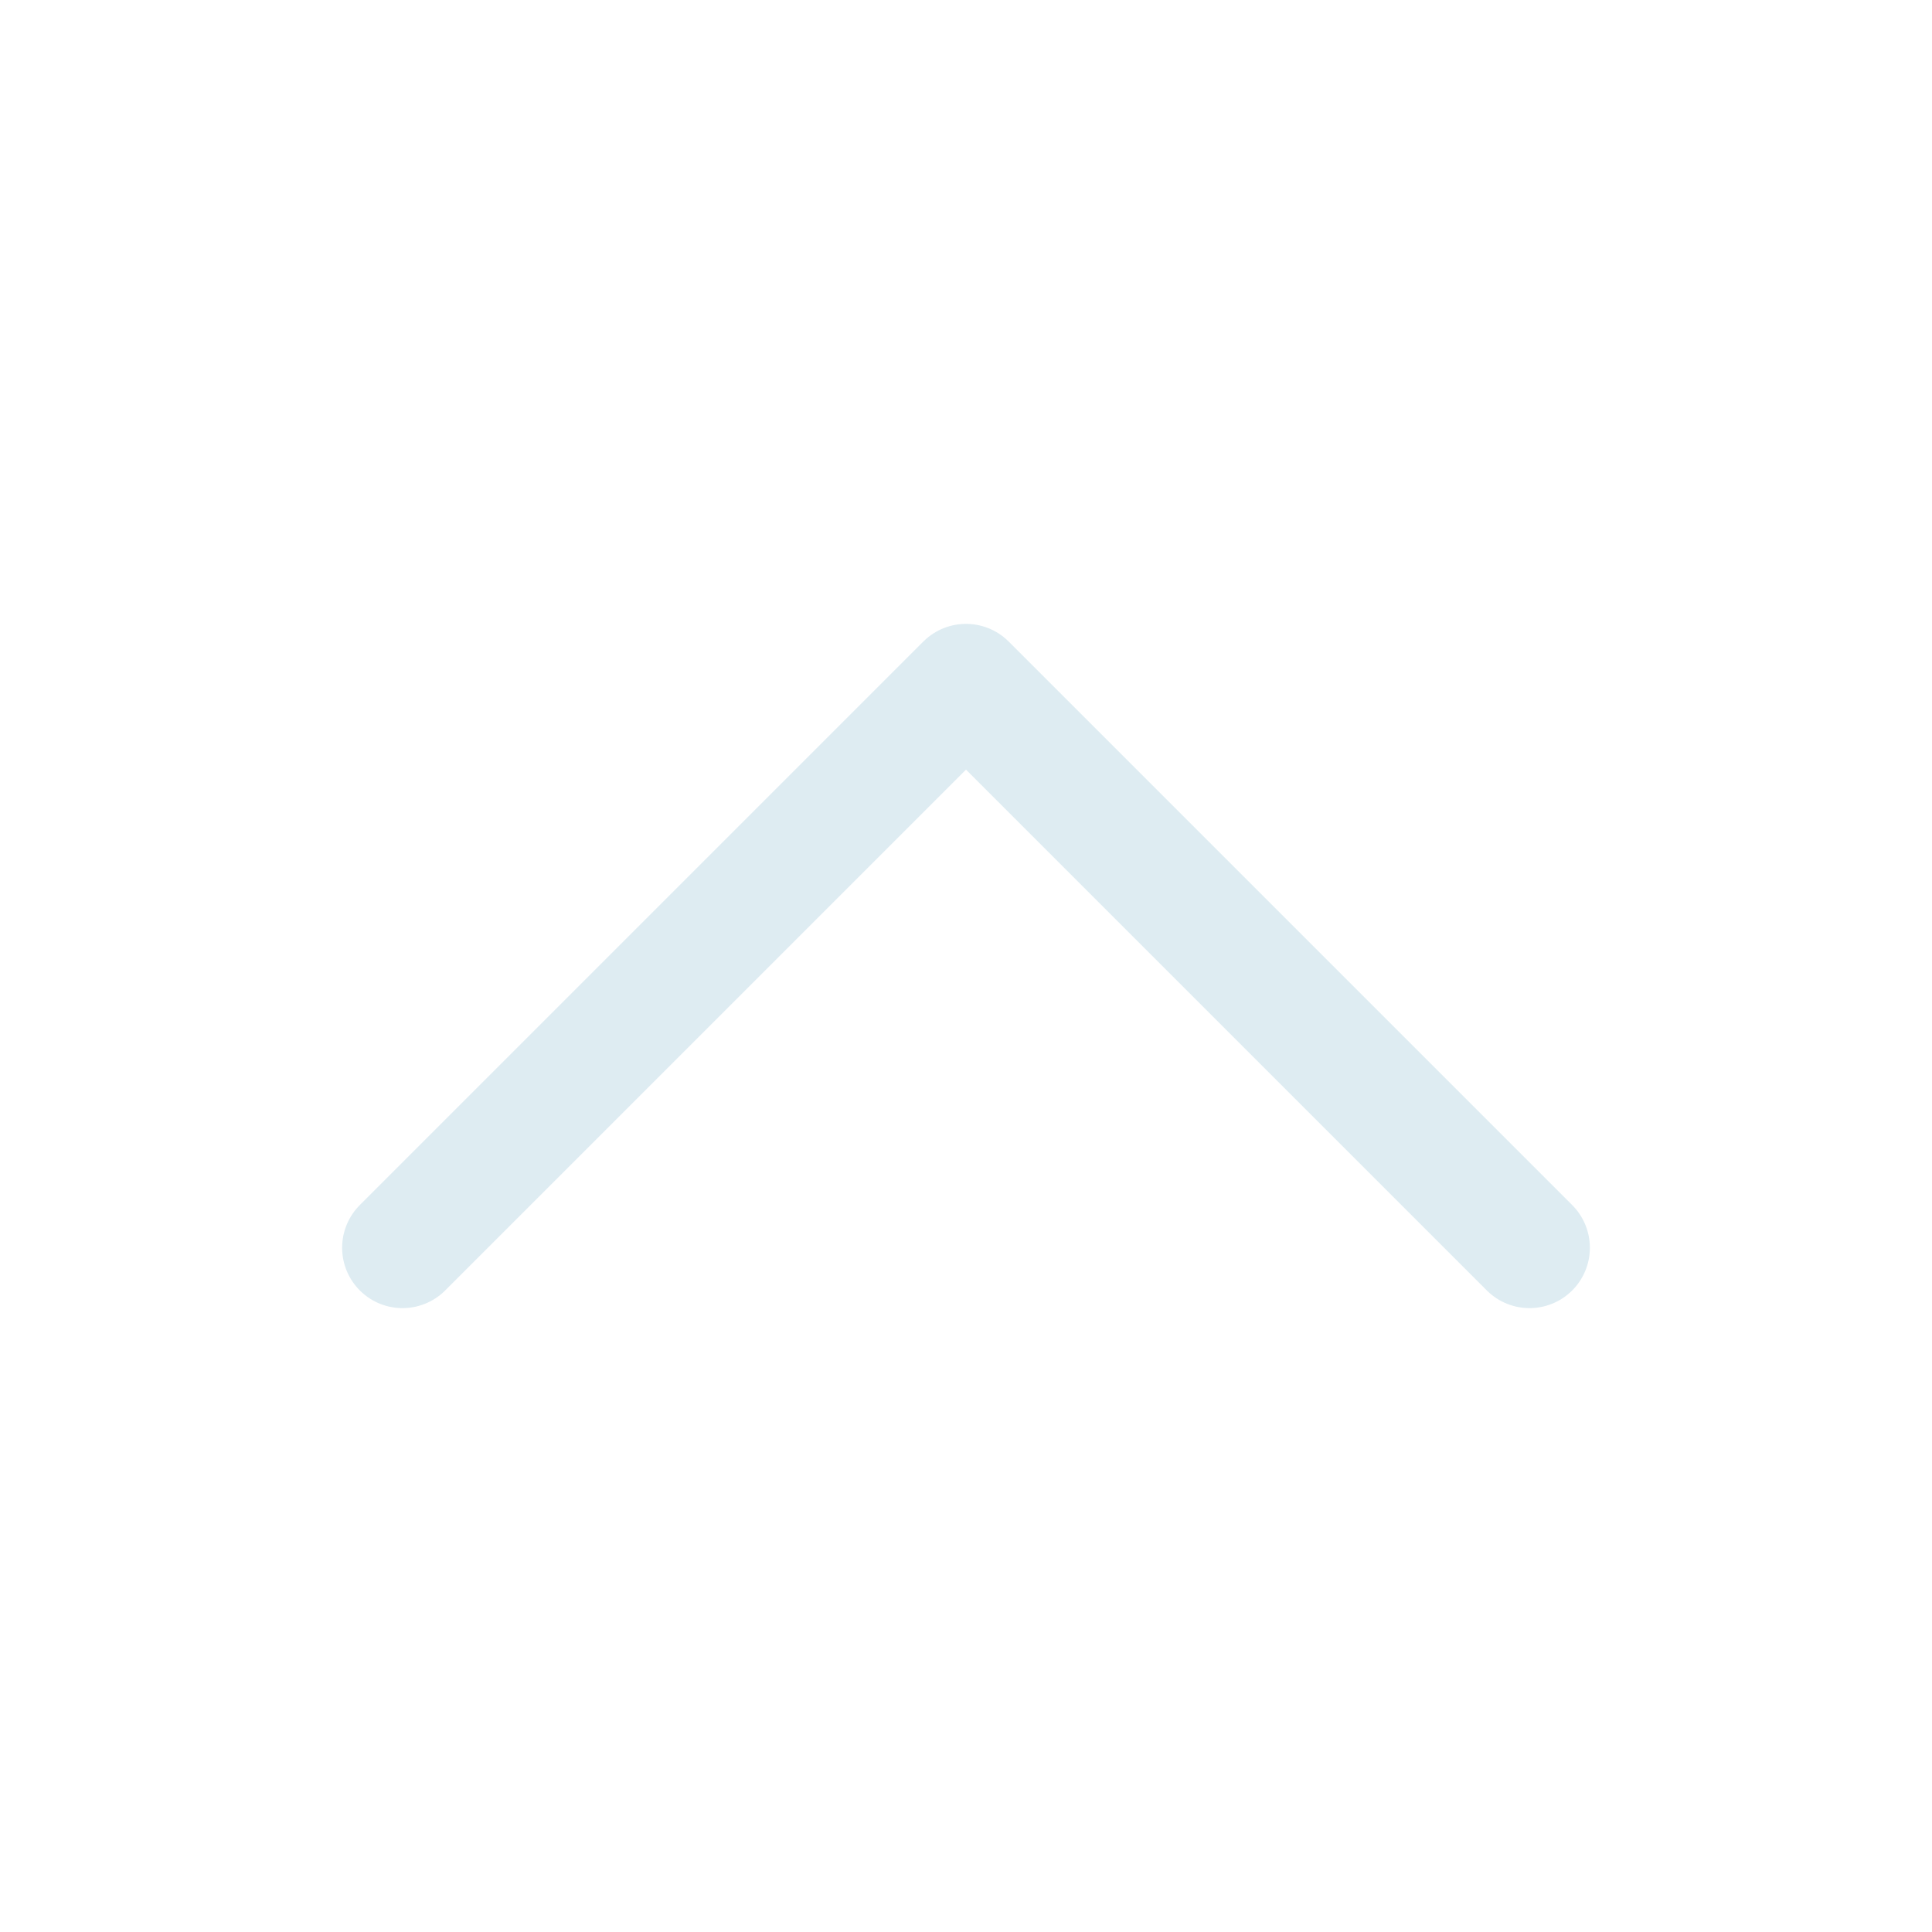 <svg width="24" height="24" viewBox="0 0 24 24" fill="none" xmlns="http://www.w3.org/2000/svg">
<path d="M5 15.5L12 8.5L19 15.5" stroke="#DEECF2" stroke-width="1.5" stroke-linecap="round" stroke-linejoin="round"/>
</svg>

